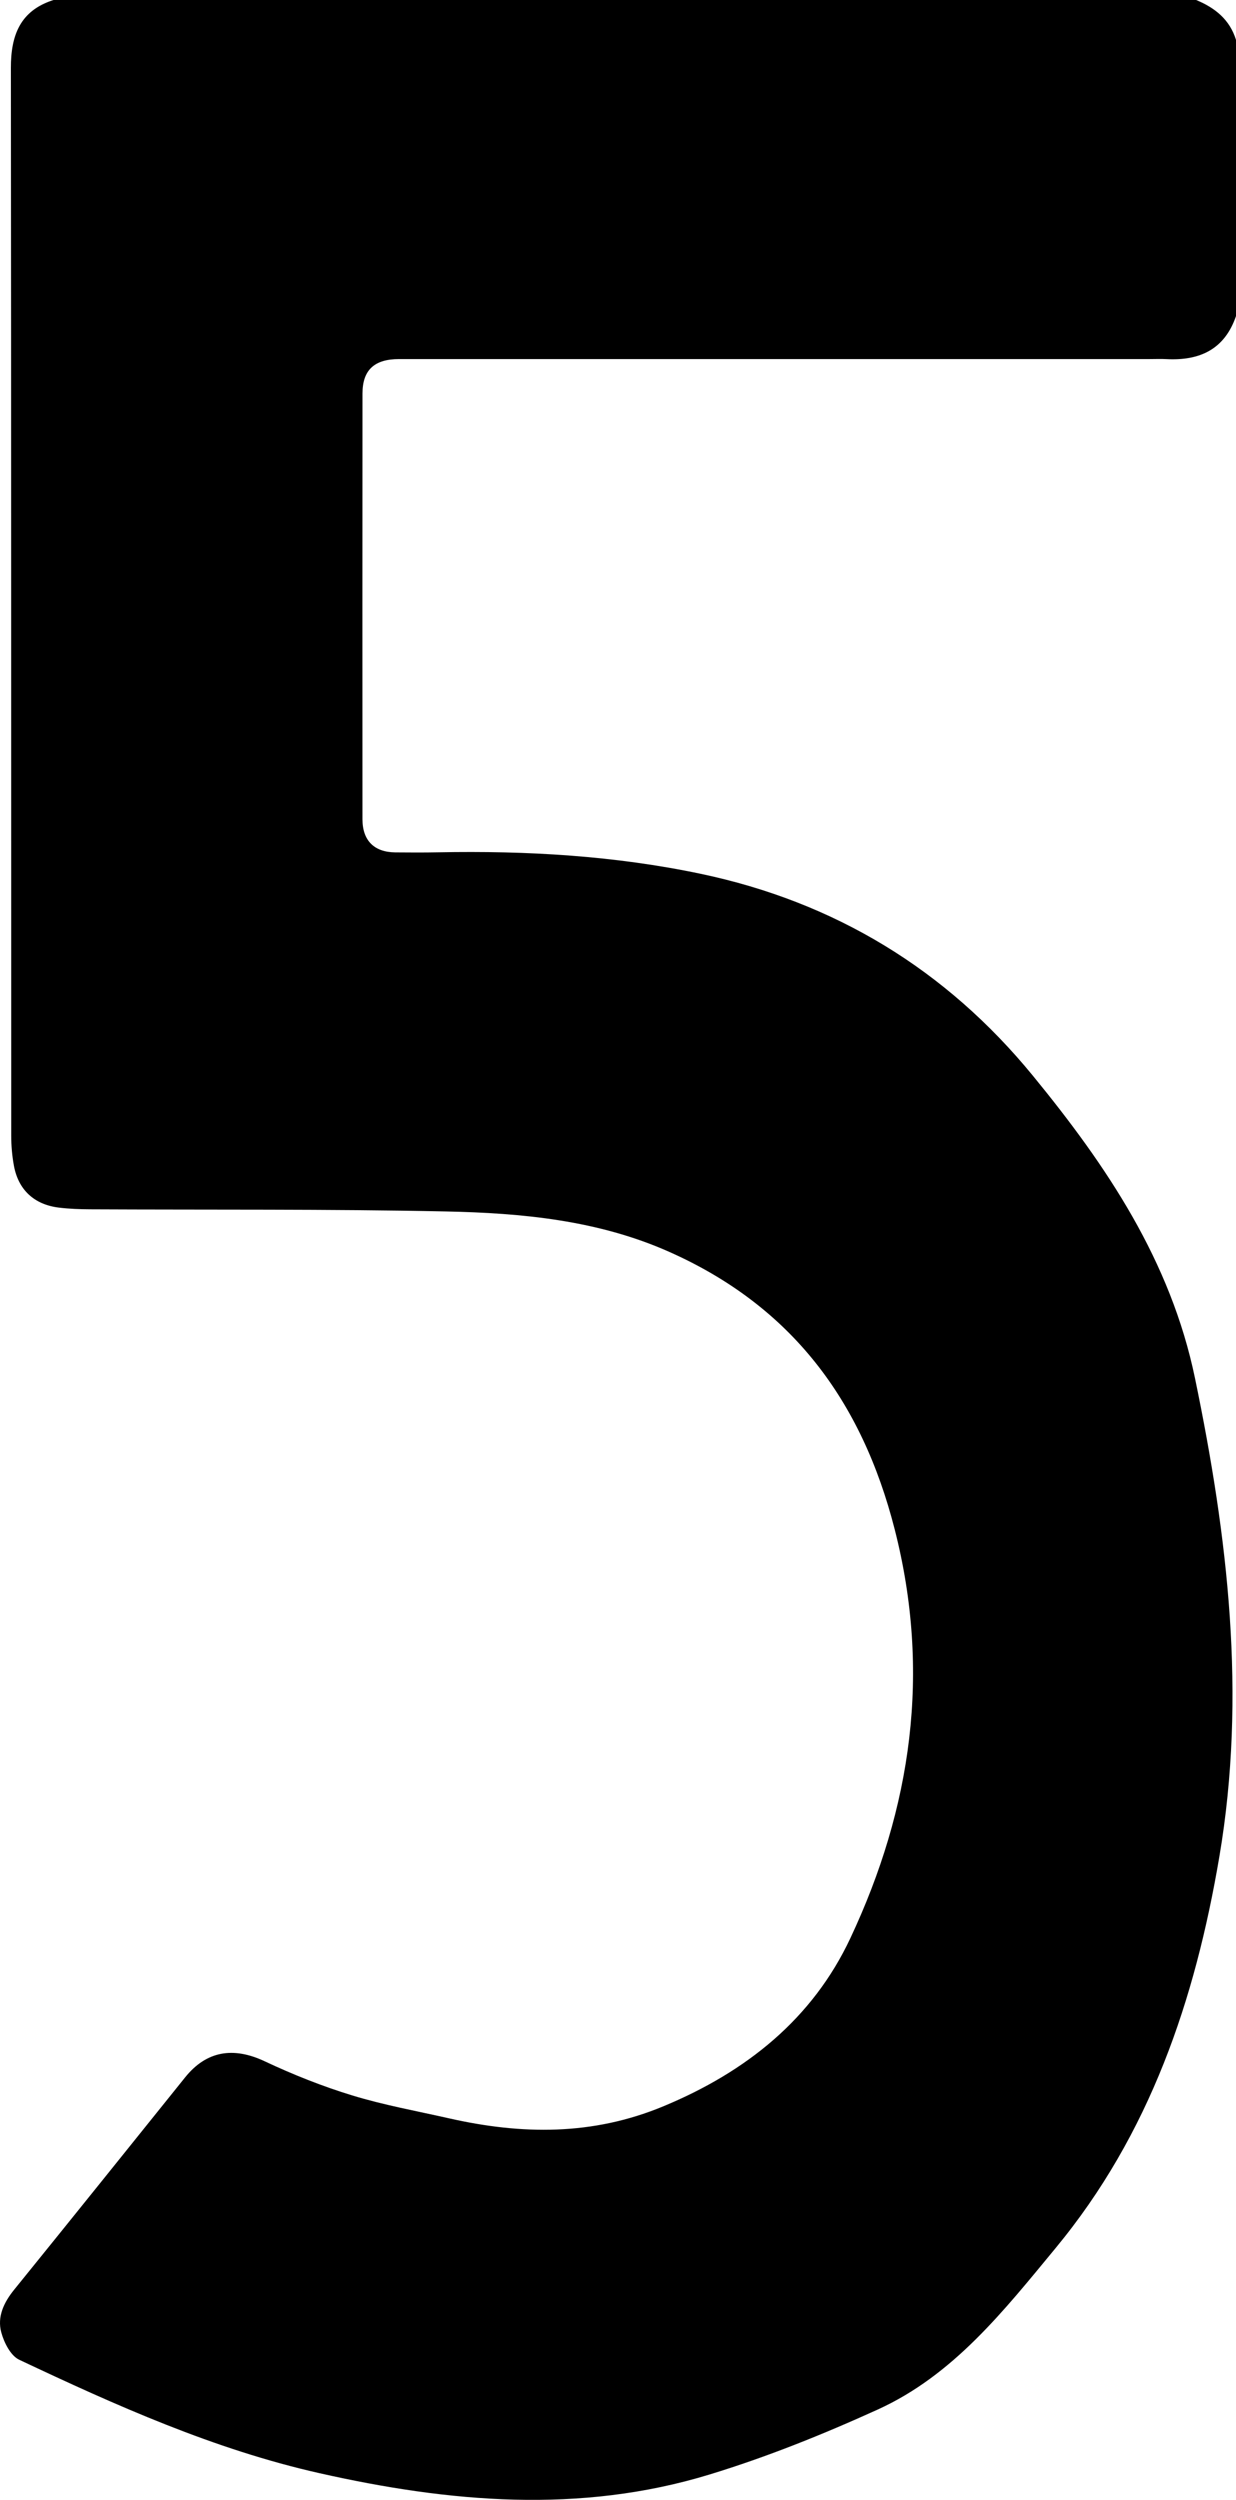 <?xml version="1.0" encoding="utf-8"?>
<!-- Generator: Adobe Illustrator 24.0.1, SVG Export Plug-In . SVG Version: 6.00 Build 0)  -->
<svg version="1.1" id="Layer_1" xmlns="http://www.w3.org/2000/svg" xmlns:xlink="http://www.w3.org/1999/xlink" x="0px" y="0px"
	 viewBox="0 0 371.12 750.364" style="enable-background:new 0 0 371.12 750.364;" xml:space="preserve">
<g>
	<path d="M371.12,11.984c0,27.63,0,55.26,0,82.89c-3.436,10.052-10.958,13.447-20.921,12.917
		c-1.657-0.088-3.324-0.012-4.986-0.012c-75.129-0.001-150.258-0.002-225.386-0
		c-7.423,0-10.979,3.285-10.984,10.319c-0.026,42.608-0.033,85.217-0.007,127.825
		c0.004,6.385,3.515,9.863,9.833,9.931c4.321,0.046,8.644,0.059,12.964-0.024
		c26.483-0.513,52.857,1.003,78.786,6.462c40.226,8.468,73.607,28.716,99.723,60.611
		c22.156,27.058,41.363,55.547,48.673,90.828c9.848,47.535,15.509,95.089,7.316,143.51
		c-7.287,43.062-20.847,83.285-49.206,117.584c-15.544,18.8-30.635,38.094-53.414,48.444
		c-16.405,7.454-33.27,14.236-50.486,19.49c-38.934,11.883-78.219,8.36-117.174-0.42
		c-31.556-7.113-60.98-20.294-90.09-34.037c-2.56-1.209-4.543-5.132-5.372-8.182
		c-1.282-4.715,0.754-9.003,3.868-12.848c17.166-21.191,34.239-42.458,51.322-63.717
		c6.429-8,14.495-9.256,23.884-4.842c8.505,3.999,17.326,7.513,26.308,10.256
		c9.489,2.898,19.324,4.672,29.023,6.865c21.808,4.931,43.108,5.243,64.422-3.617
		c24.847-10.328,44.72-26.186,56.119-50.46c18.371-39.123,24.266-79.749,13.309-122.688
		c-9.881-38.722-31.006-66.978-67.674-83.297c-21.423-9.534-44.251-11.668-67.167-12.144
		c-35.555-0.74-71.132-0.453-106.699-0.64c-3.151-0.016-6.323-0.13-9.446-0.513
		c-7.396-0.907-12.16-5.337-13.484-12.594c-0.534-2.926-0.799-5.943-0.801-8.918
		C3.335,234.105,3.386,127.251,3.267,20.397C3.256,10.585,6.044,3.177,16.075,0
		c114.359,0,228.719,0,343.078,0C364.802,2.332,369.246,5.871,371.12,11.984z"/>
</g>
</svg>
